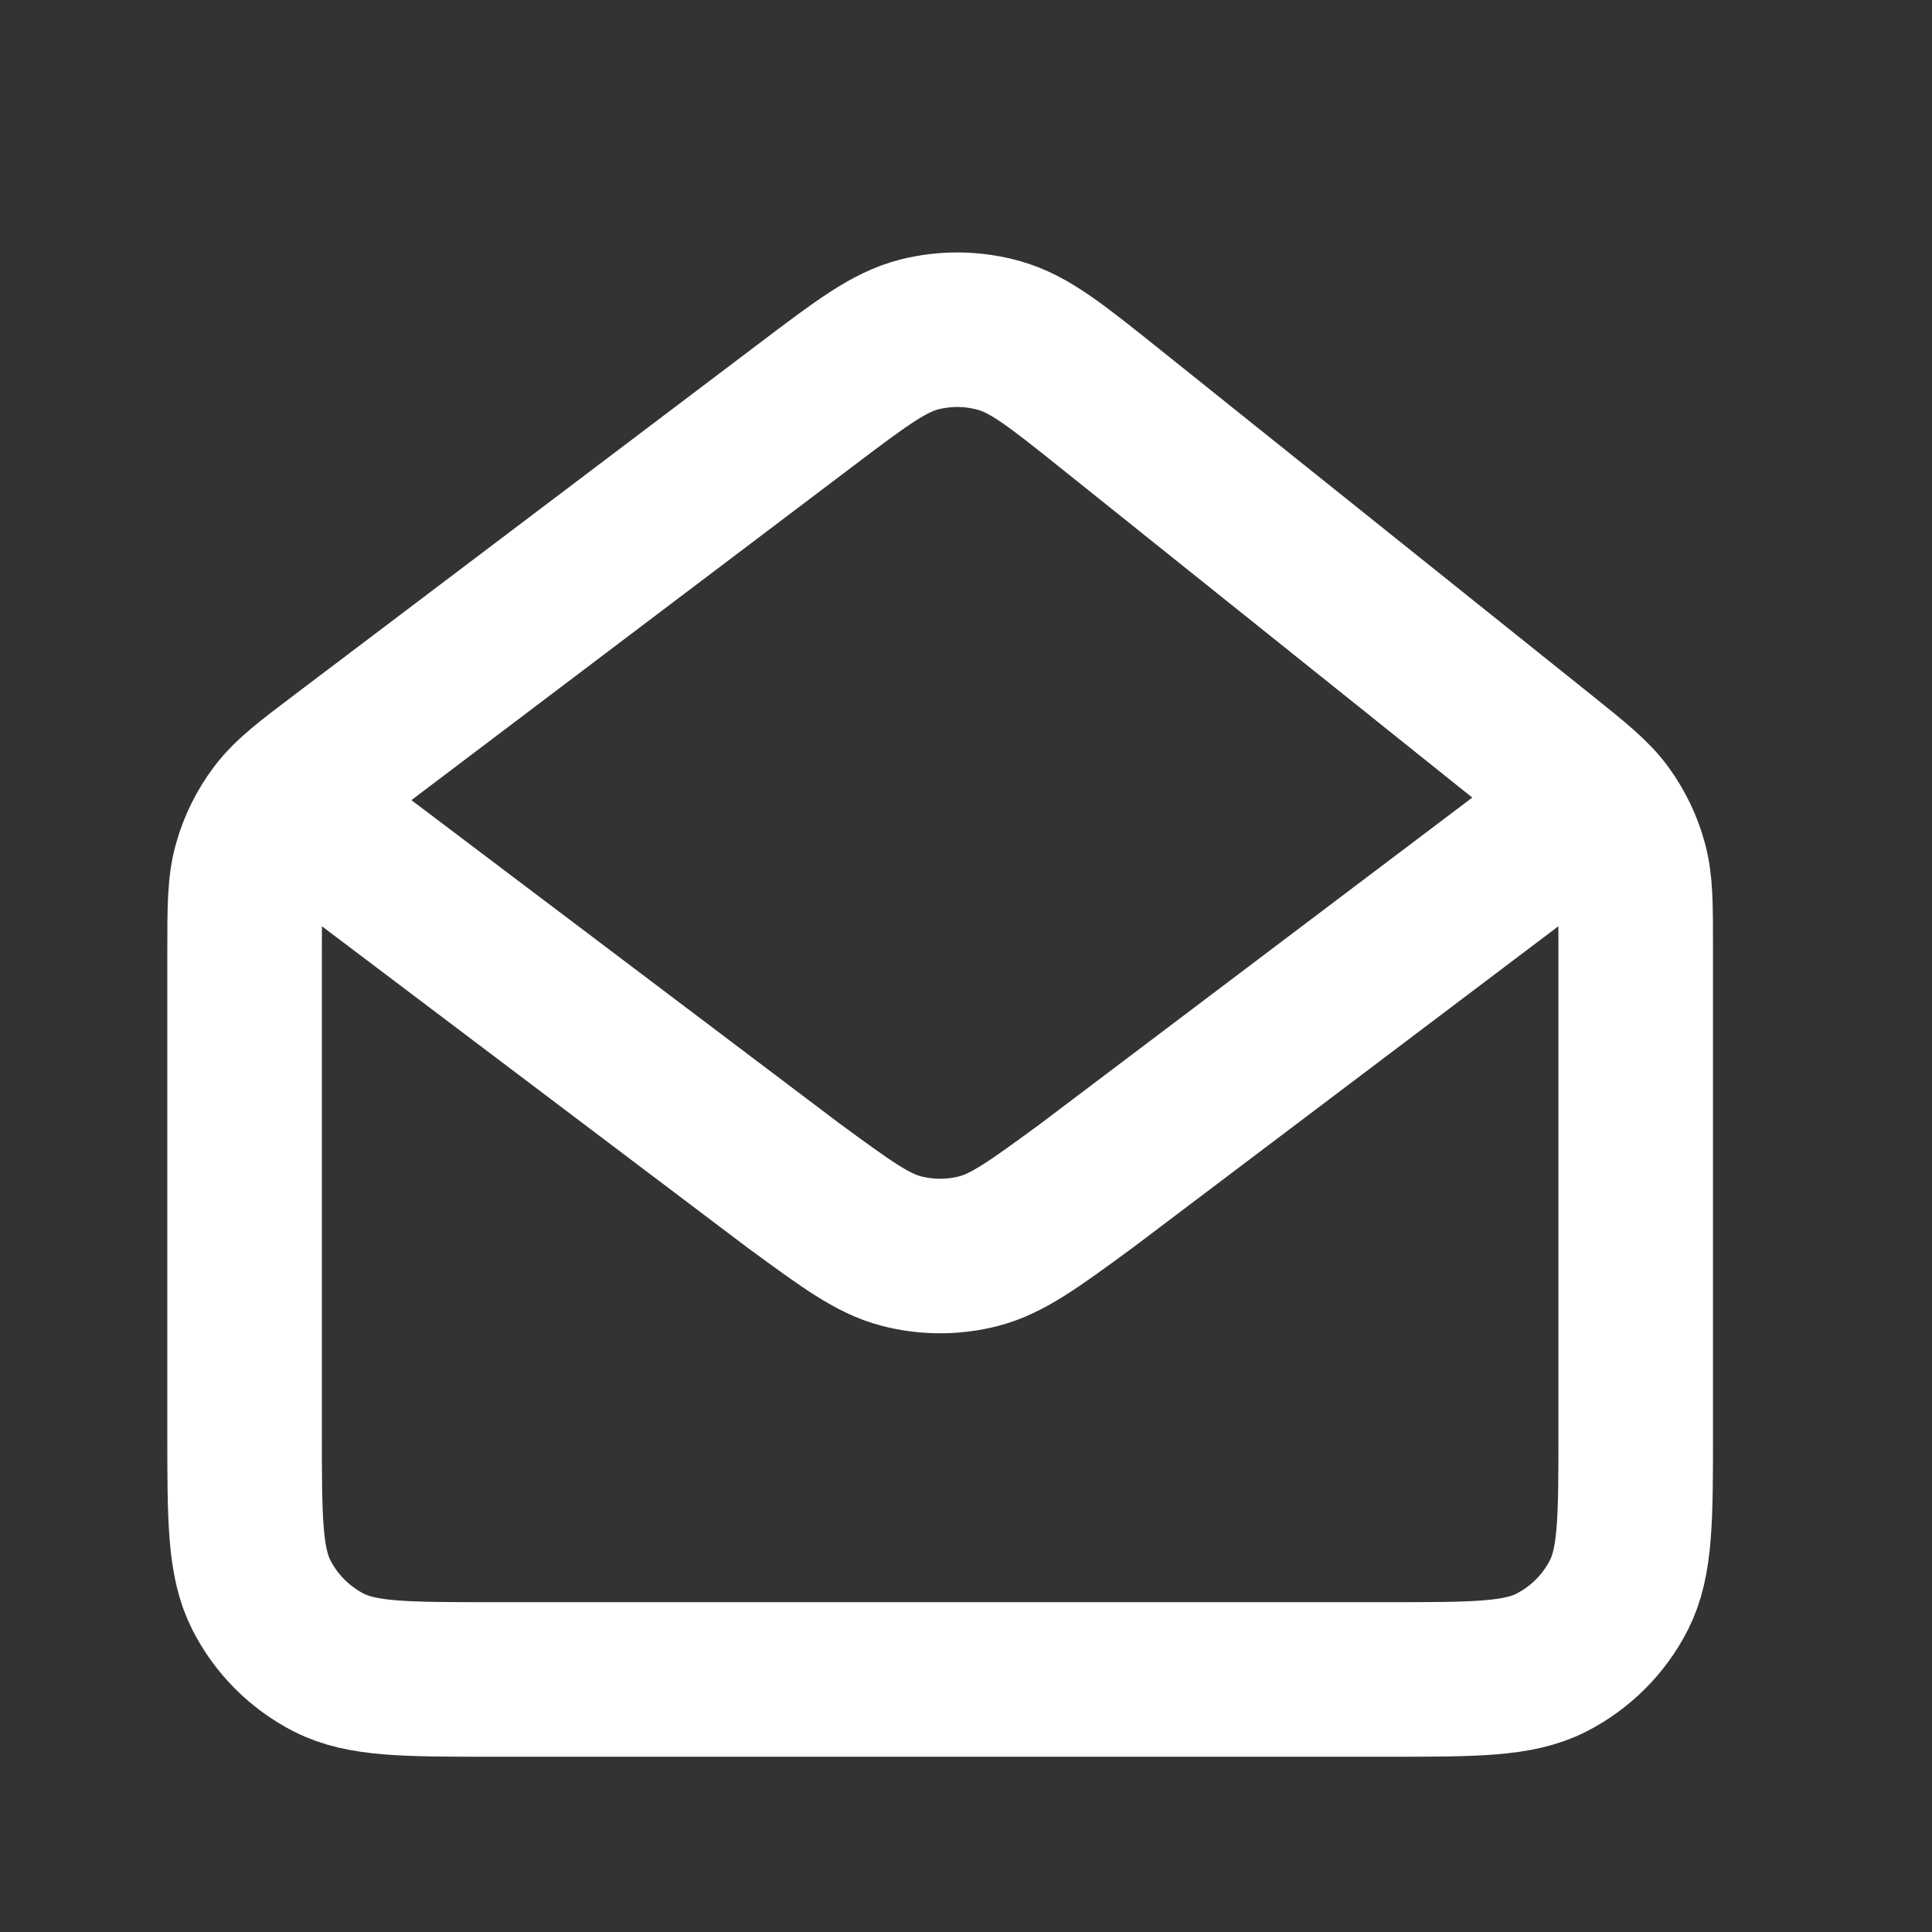 <svg width="25" height="25" viewBox="0 0 25 25" fill="none" xmlns="http://www.w3.org/2000/svg">
<rect x="0" y="0" width="25" height="25" fill="#333333" stroke="none"/>
<path d="M4.165 10.732L10.273 15.345L10.275 15.346C10.953 15.844 11.293 16.093 11.664 16.189C11.993 16.274 12.338 16.274 12.666 16.189C13.038 16.092 13.379 15.843 14.058 15.345L20.166 10.732M19.966 9.772L14.367 5.289C13.671 4.732 13.323 4.454 12.937 4.344C12.596 4.246 12.235 4.241 11.891 4.329C11.502 4.429 11.146 4.697 10.436 5.234L4.435 9.772C3.969 10.124 3.737 10.3 3.569 10.523C3.42 10.72 3.309 10.943 3.242 11.181C3.165 11.449 3.165 11.741 3.165 12.325V18.532C3.165 19.653 3.165 20.213 3.383 20.641C3.575 21.017 3.881 21.323 4.257 21.515C4.685 21.732 5.244 21.732 6.362 21.732H17.969C19.087 21.732 19.645 21.732 20.073 21.515C20.449 21.323 20.756 21.017 20.948 20.641C21.166 20.213 21.166 19.654 21.166 18.536V12.259C21.166 11.702 21.166 11.421 21.094 11.163C21.031 10.932 20.925 10.714 20.785 10.52C20.626 10.301 20.406 10.125 19.966 9.772Z" stroke="white" stroke-width="2" stroke-linecap="round" stroke-linejoin="round"/>
</svg>

